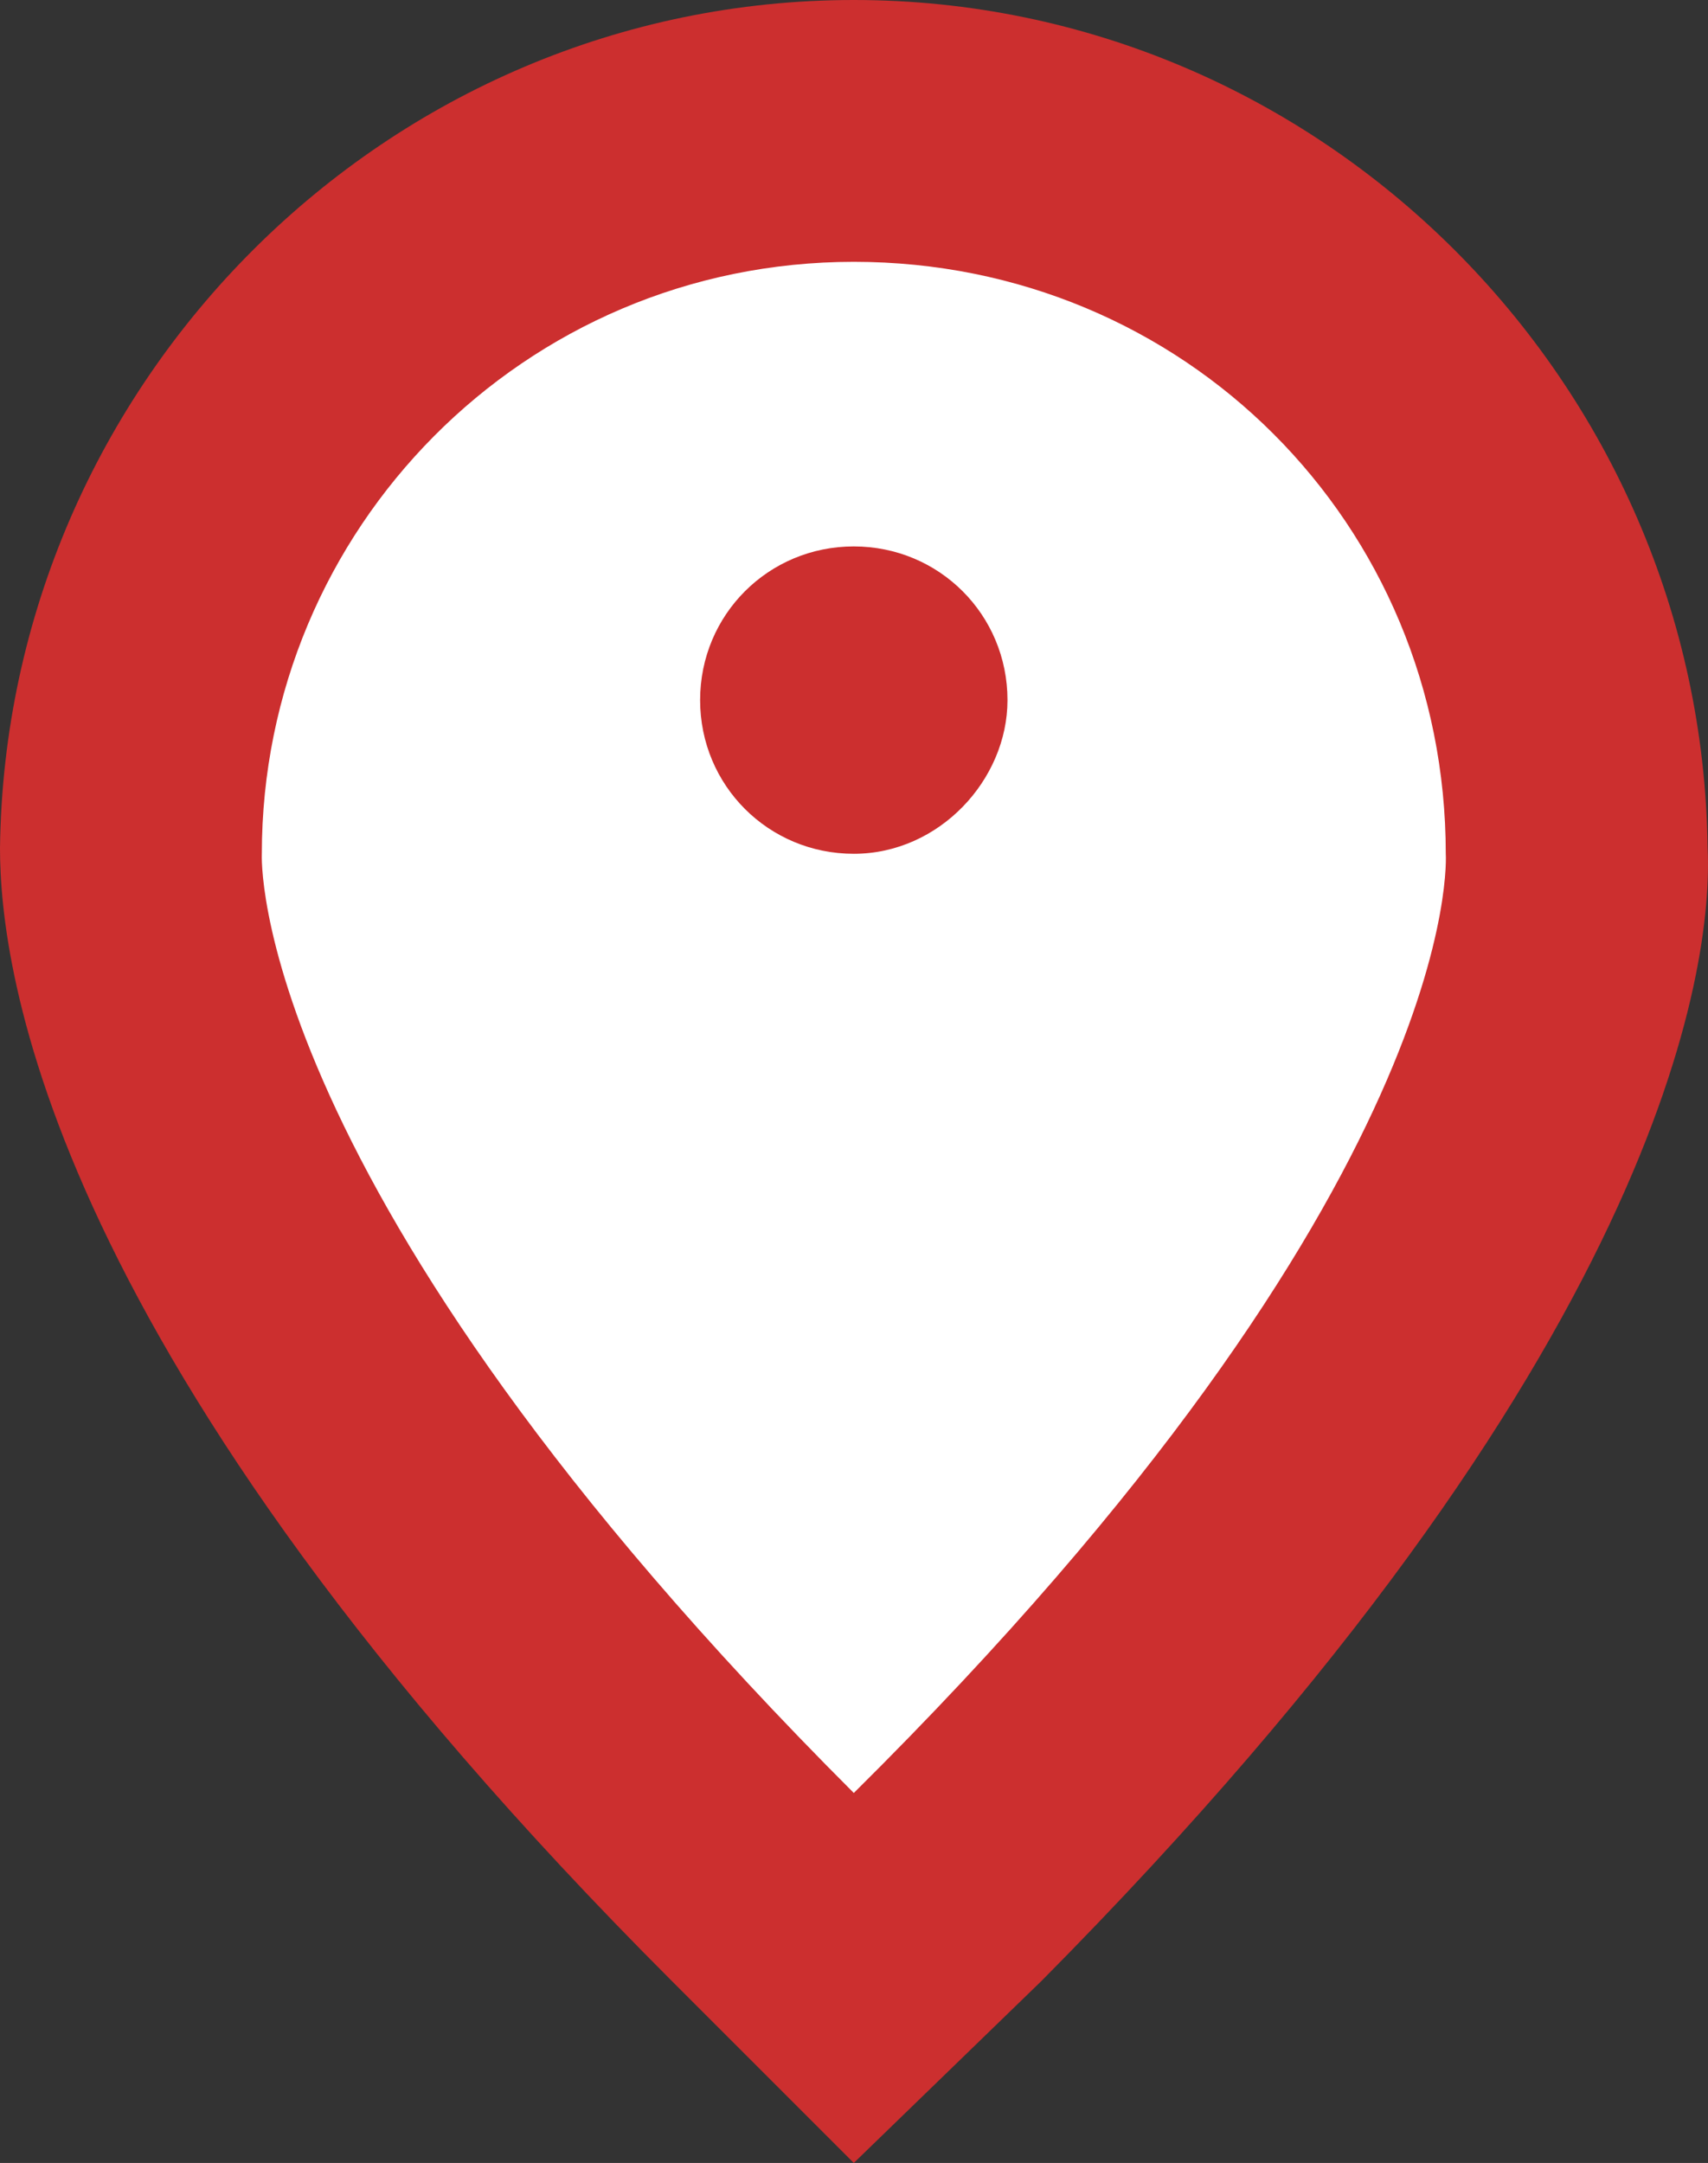 <svg xmlns="http://www.w3.org/2000/svg" xmlns:svg="http://www.w3.org/2000/svg" id="svg20" width="30.007" height="38" version="1.1" viewBox="0 0 30.007 38"><rect x="0" y="0" width="30.007" height="38" fill="#333333" stroke="none"/><path id="path14" fill="#cc2f2f" d="M 15,38 11.8,34.8 C 0.8,23.8 0,17 0,14.9 0.1,6.7 6.8,0 15,0 23.2,0 29.9,6.7 30,14.9 30.1,17 29.2,23.8 18.3,34.8 Z"/><g id="g18" transform="translate(-35)"><path id="path16" fill="#fff" d="M 60.4,15 C 60.4,9.2 55.8,4.6 50,4.6 44.2,4.6 39.6,9.3 39.6,15 39.6,15 39.3,20.8 50,31.5 60.8,20.8 60.4,15 60.4,15 Z M 50,15 c -1.5,0 -2.7,-1.2 -2.7,-2.7 0,-1.5 1.2,-2.7 2.7,-2.7 1.5,0 2.7,1.2 2.7,2.7 0,1.4 -1.2,2.7 -2.7,2.7 z"/></g></svg>